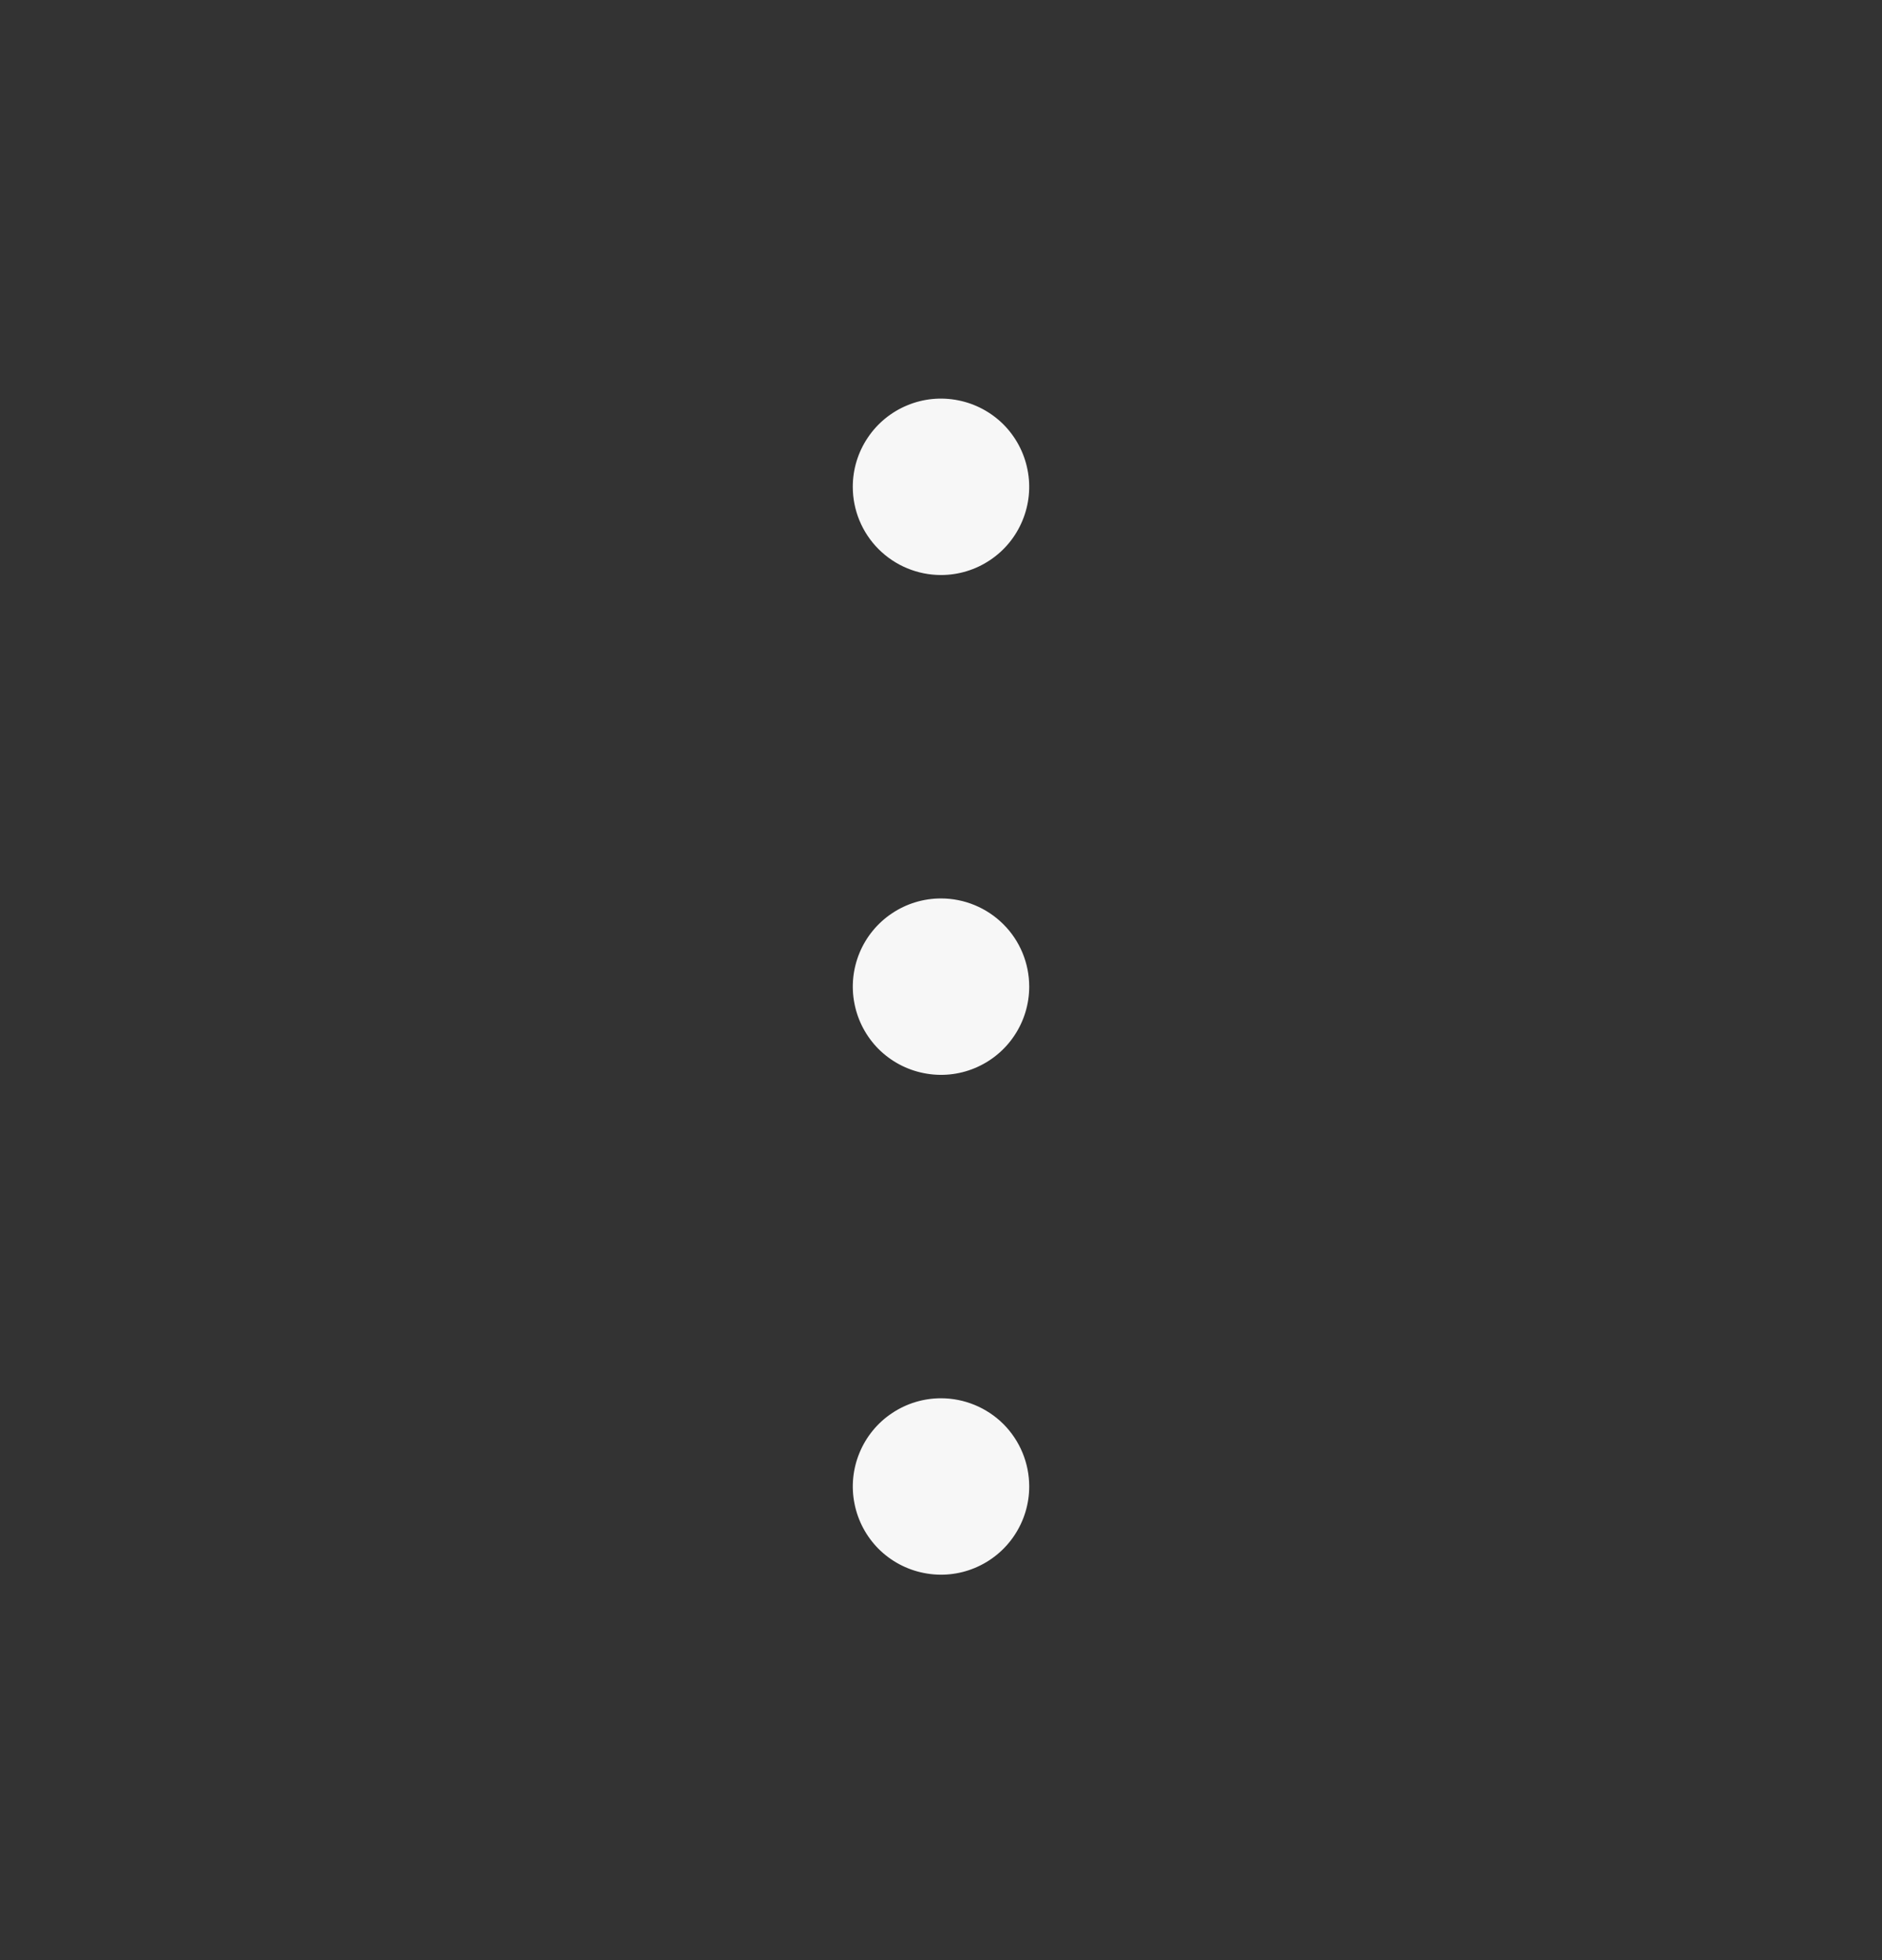 <svg width="24" height="25" viewBox="0 0 24 25" fill="none" xmlns="http://www.w3.org/2000/svg">
<rect x="0" y="0" width="24" height="25" fill="#333333" stroke="none"/>
<path d="M13.125 12.584C13.125 12.806 13.059 13.024 12.935 13.209C12.812 13.394 12.636 13.538 12.431 13.623C12.225 13.709 11.999 13.731 11.78 13.687C11.562 13.644 11.362 13.537 11.204 13.38C11.047 13.222 10.94 13.022 10.897 12.803C10.853 12.585 10.876 12.359 10.961 12.153C11.046 11.948 11.19 11.772 11.375 11.649C11.56 11.525 11.777 11.459 12 11.459C12.298 11.459 12.585 11.578 12.796 11.789C13.007 11.999 13.125 12.286 13.125 12.584ZM12 7.334C12.223 7.334 12.44 7.268 12.625 7.144C12.81 7.021 12.954 6.845 13.039 6.639C13.124 6.434 13.147 6.208 13.103 5.99C13.06 5.771 12.953 5.571 12.796 5.413C12.638 5.256 12.438 5.149 12.22 5.106C12.001 5.062 11.775 5.084 11.569 5.17C11.364 5.255 11.188 5.399 11.065 5.584C10.941 5.769 10.875 5.986 10.875 6.209C10.875 6.507 10.993 6.793 11.204 7.004C11.415 7.215 11.702 7.334 12 7.334ZM12 17.834C11.777 17.834 11.56 17.9 11.375 18.024C11.19 18.147 11.046 18.323 10.961 18.529C10.876 18.734 10.853 18.96 10.897 19.178C10.94 19.397 11.047 19.597 11.204 19.755C11.362 19.912 11.562 20.019 11.78 20.062C11.999 20.106 12.225 20.084 12.431 19.998C12.636 19.913 12.812 19.769 12.935 19.584C13.059 19.399 13.125 19.181 13.125 18.959C13.125 18.661 13.007 18.375 12.796 18.163C12.585 17.953 12.298 17.834 12 17.834Z" fill="#F7F7F7"/>
</svg>
